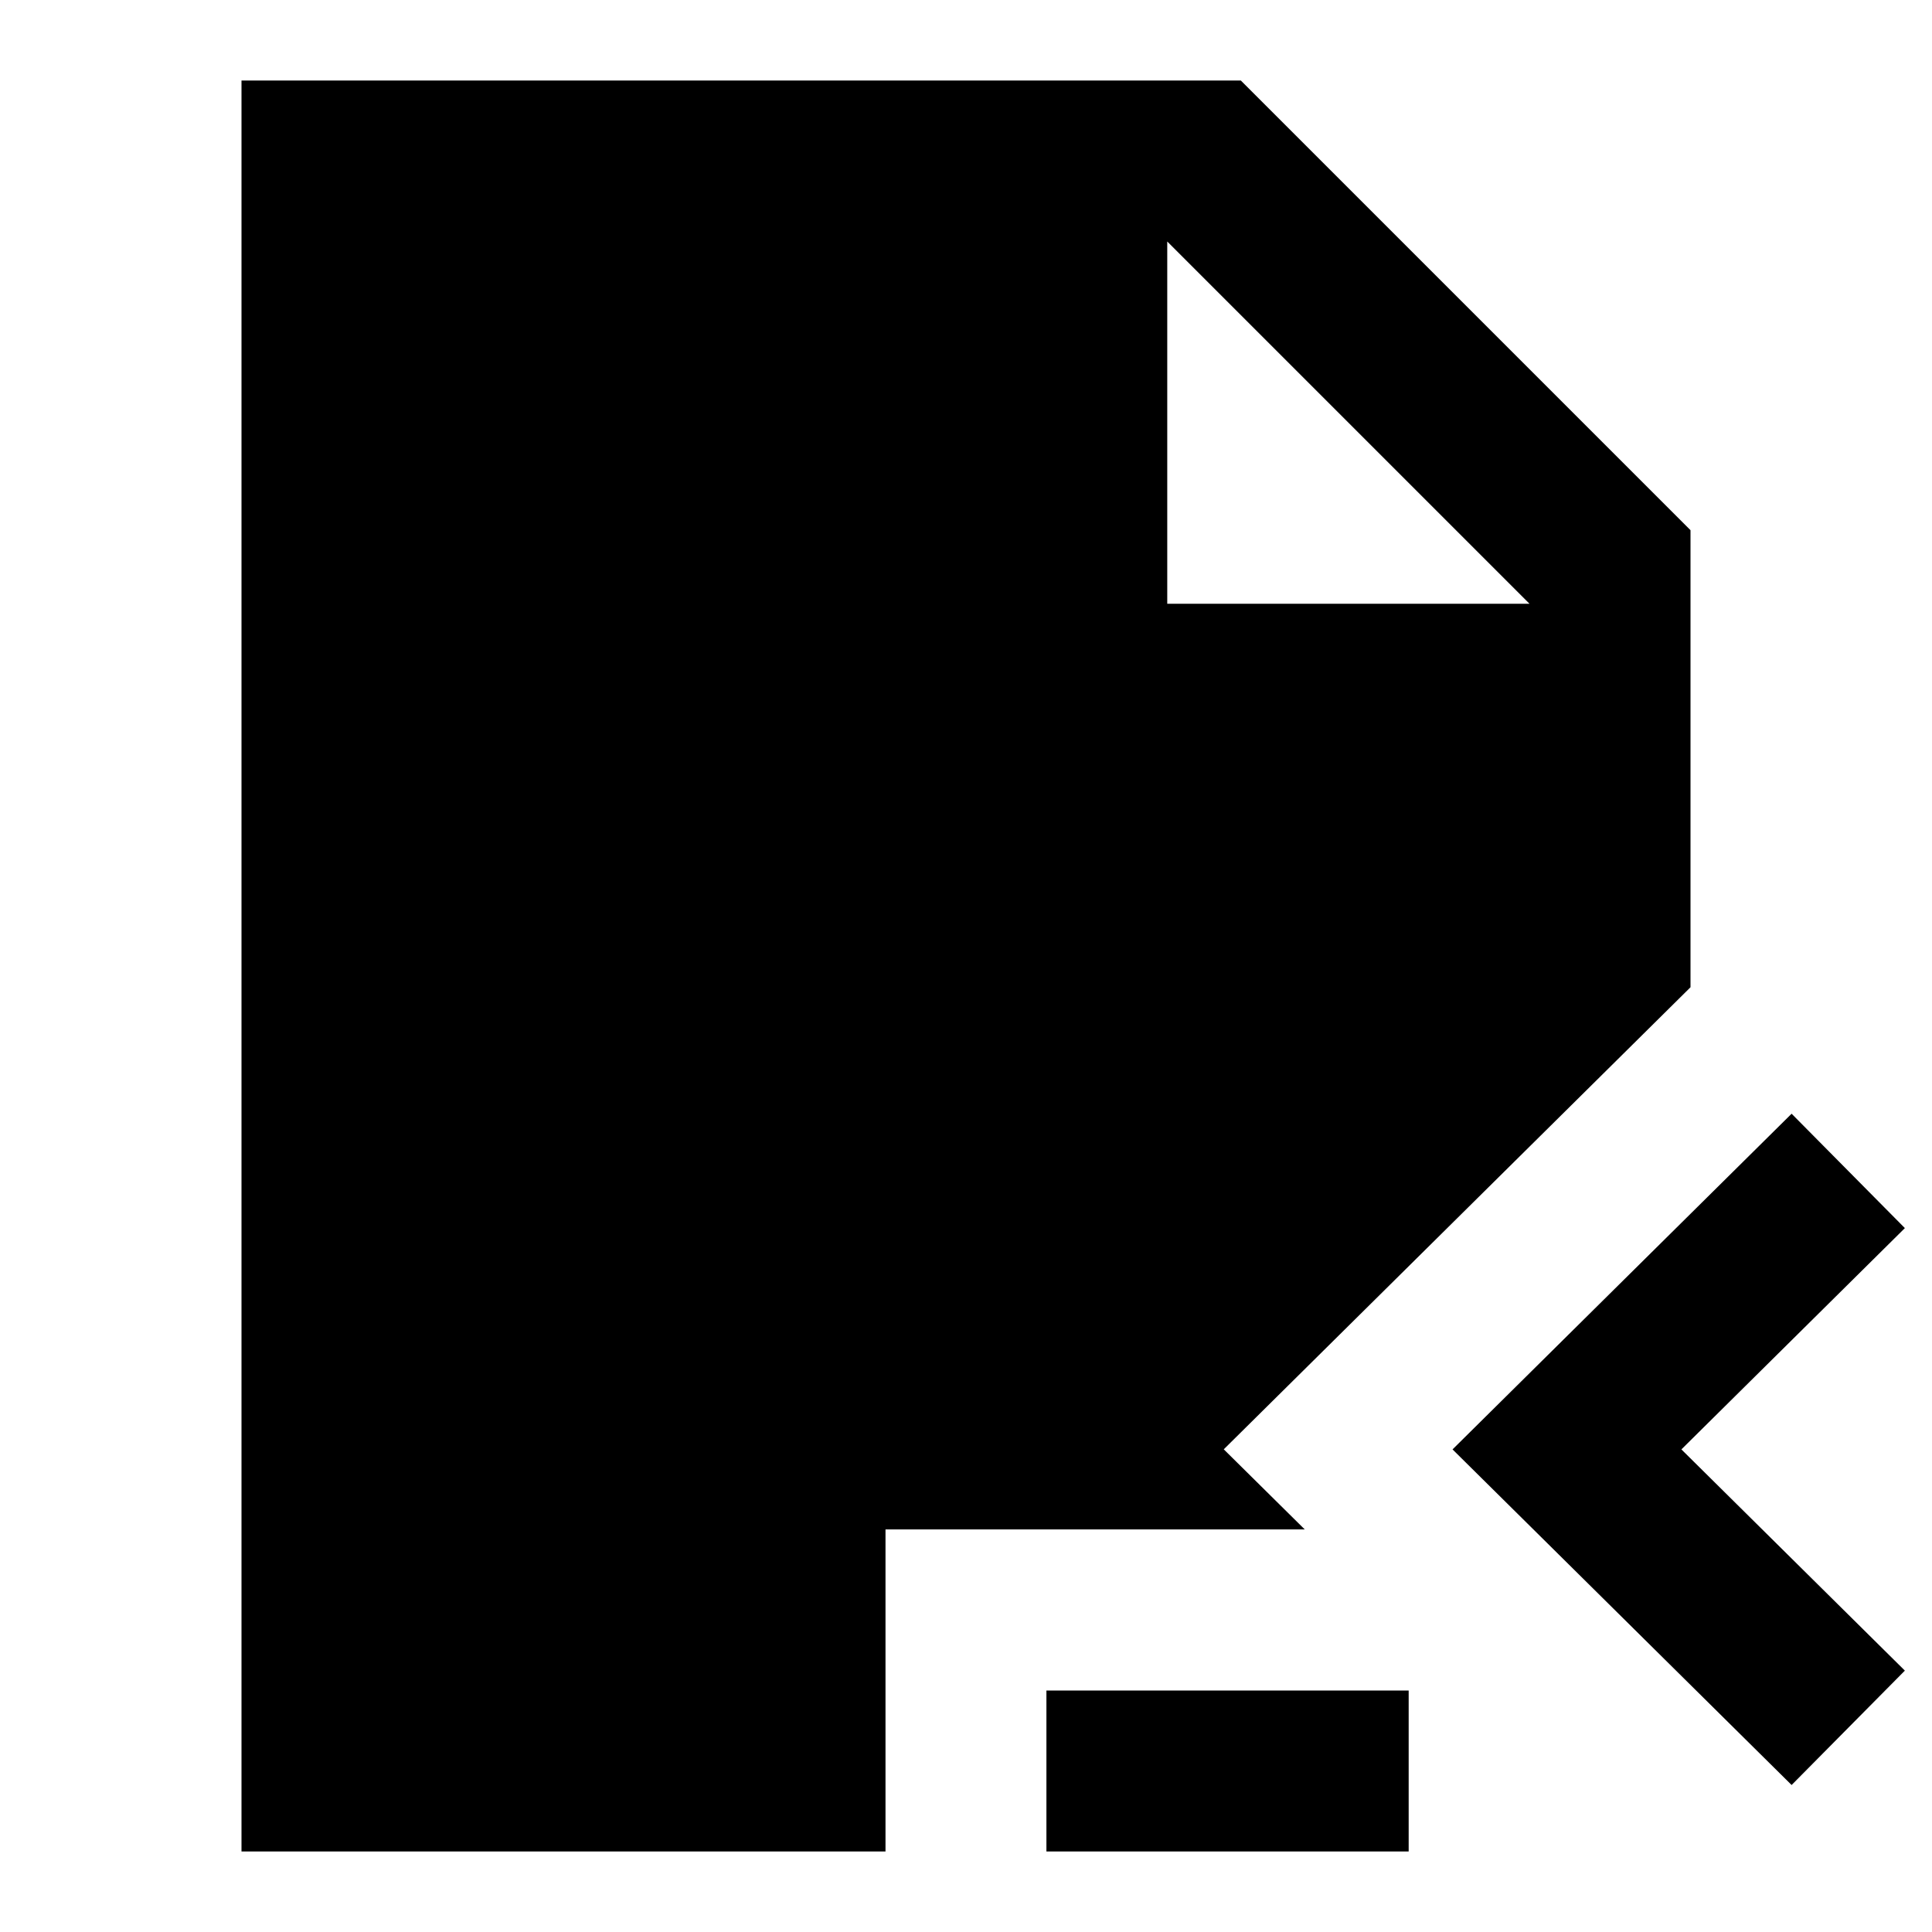 <svg width="24" height="24" viewBox="0 0 24 24" fill="none" xmlns="http://www.w3.org/2000/svg">
    <path d="M15.414 1H3V23H11V18.999H16.208L15.202 18.004L21 12.264V6.586L15.414 1ZM14.5 7.5V3L19 7.5H14.5Z"
        fill="black" />
    <path
        d="M23.663 15.256L20.887 18.005L23.663 20.753L22.256 22.174L18.044 18.005L22.256 13.835L23.663 15.256ZM12.999 21H17.499V23H12.999V21Z"
        fill="black" />
</svg>